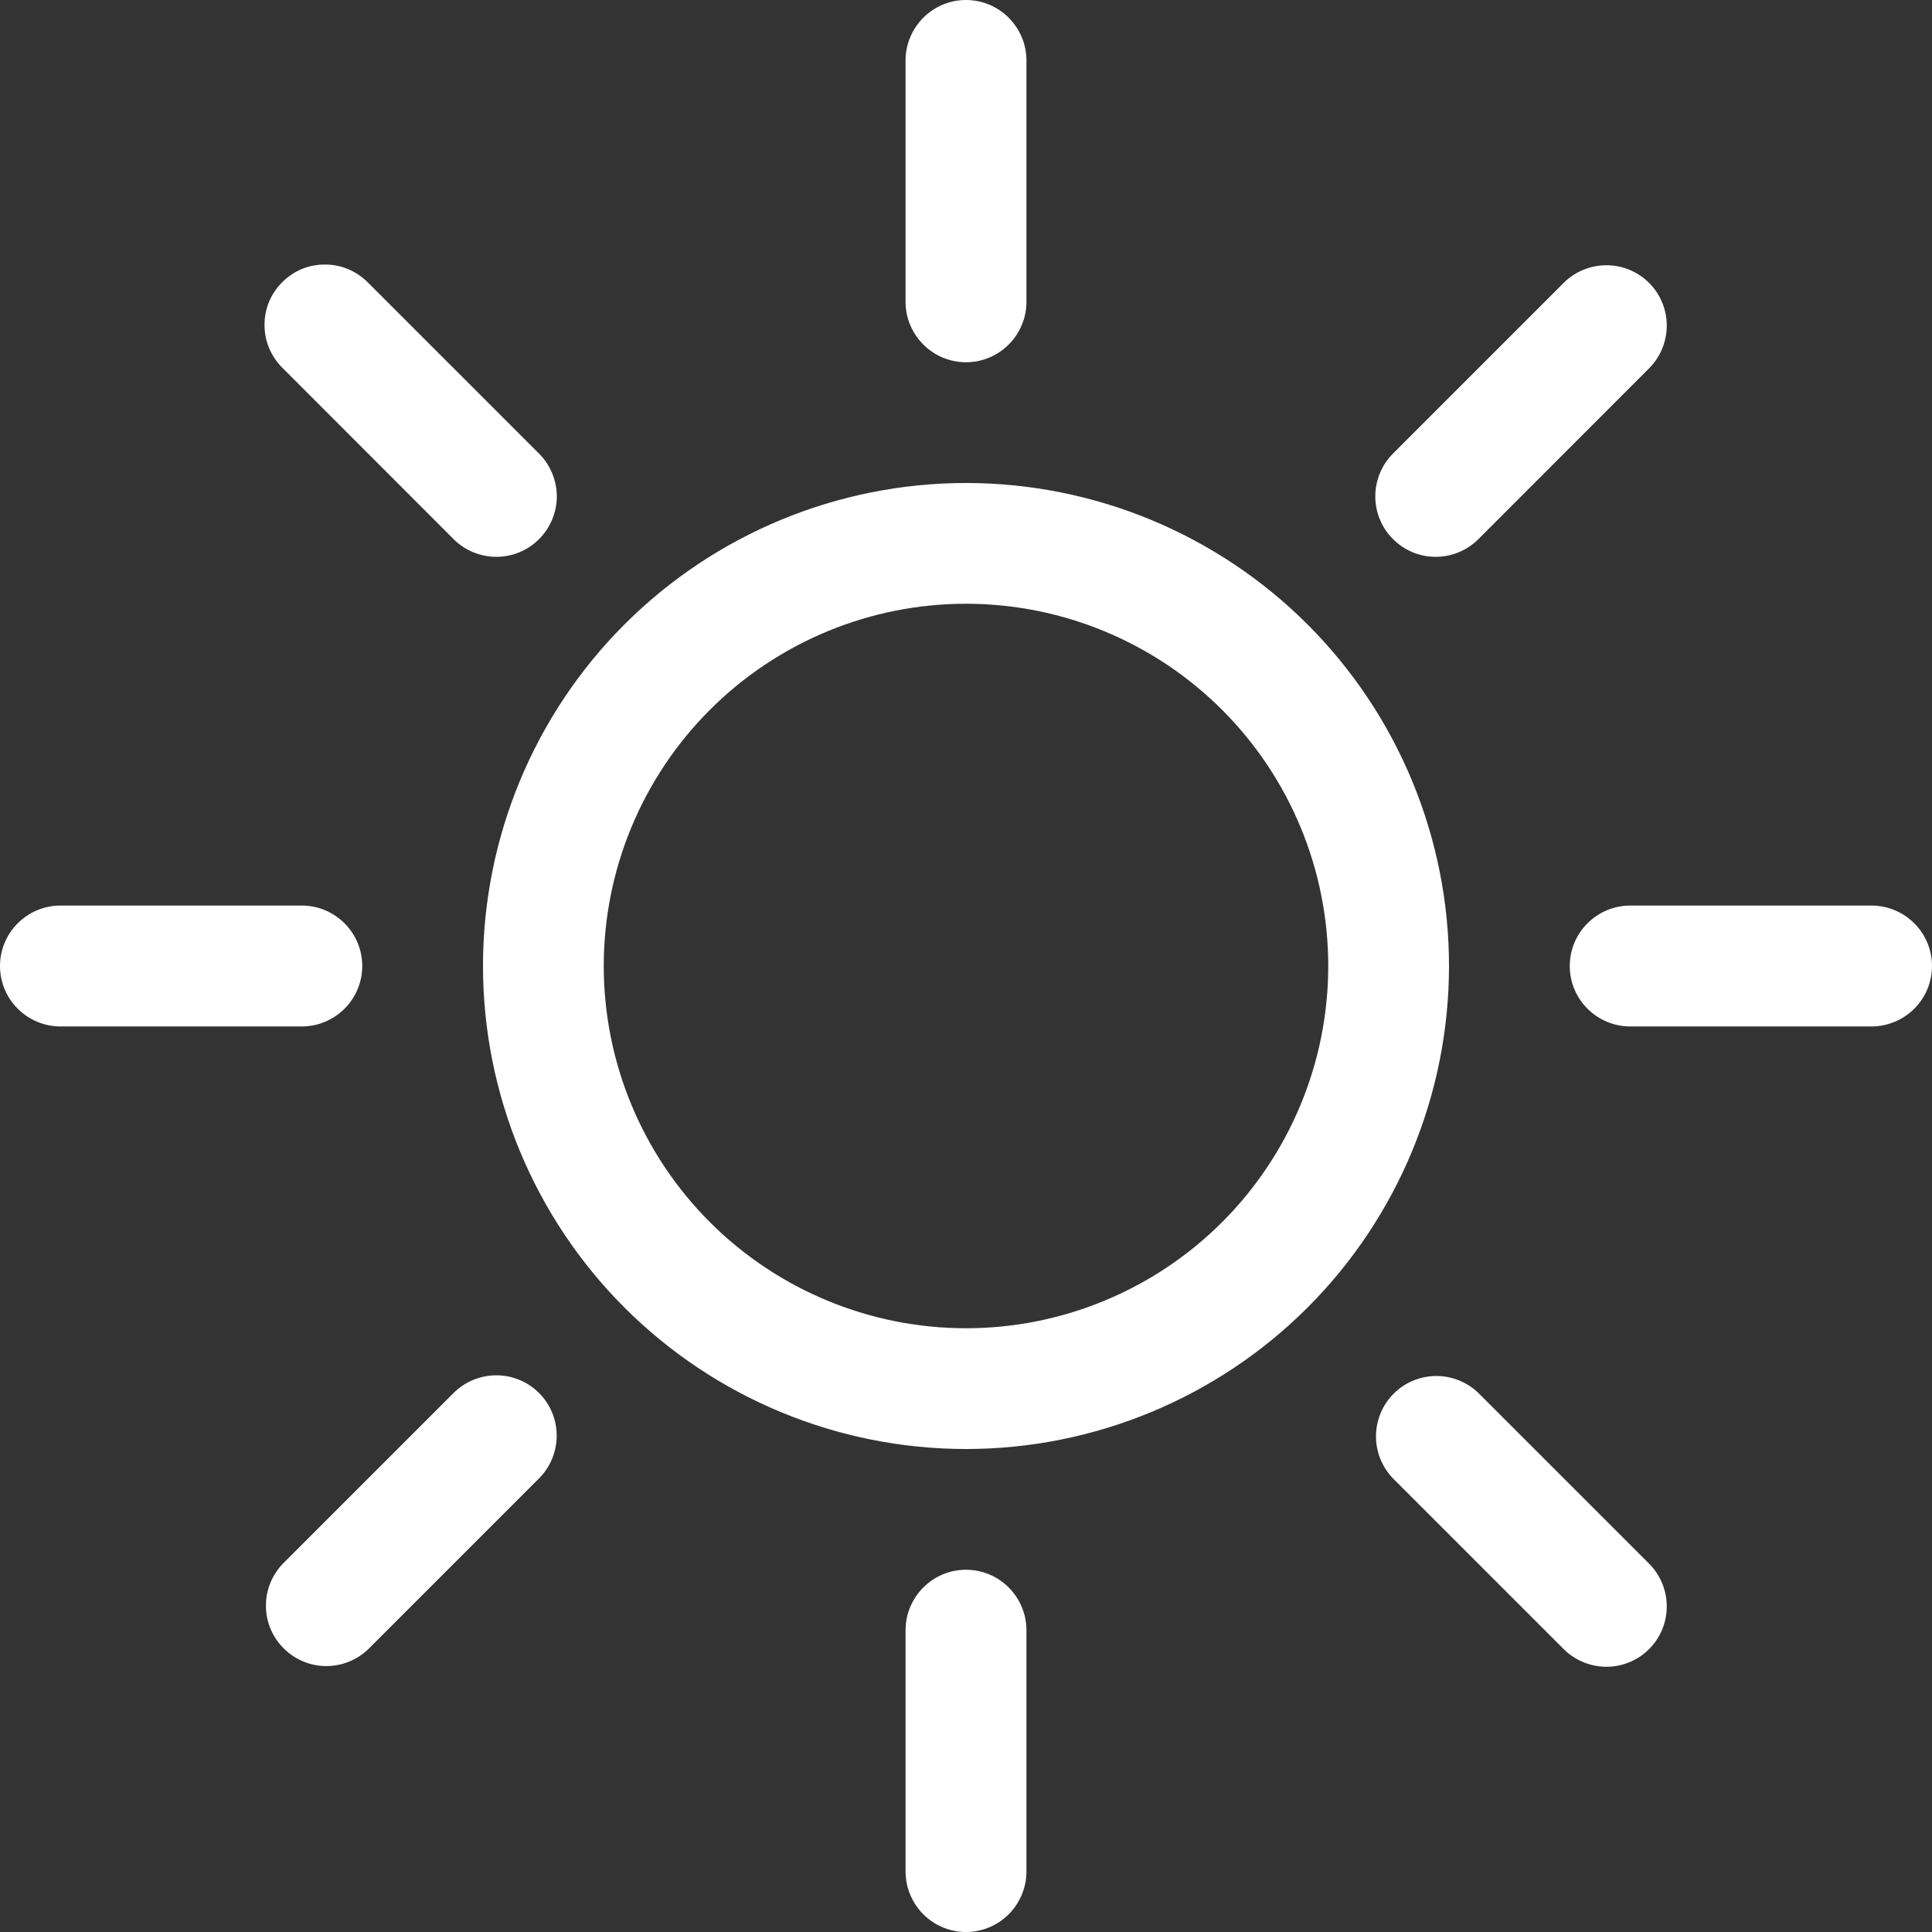 <svg width="14" height="14" viewBox="0 0 14 14" fill="none" xmlns="http://www.w3.org/2000/svg">
<rect x="0" y="0" width="14" height="14" fill="#333333" stroke="none"/>
<path d="M7 9.625C6.304 9.625 5.636 9.348 5.144 8.856C4.652 8.364 4.375 7.696 4.375 7C4.375 6.304 4.652 5.636 5.144 5.144C5.636 4.652 6.304 4.375 7 4.375C7.696 4.375 8.364 4.652 8.856 5.144C9.348 5.636 9.625 6.304 9.625 7C9.625 7.696 9.348 8.364 8.856 8.856C8.364 9.348 7.696 9.625 7 9.625ZM7 10.5C7.928 10.5 8.819 10.131 9.475 9.475C10.131 8.819 10.5 7.928 10.5 7C10.5 6.072 10.131 5.181 9.475 4.525C8.819 3.869 7.928 3.5 7 3.5C6.072 3.5 5.181 3.869 4.525 4.525C3.869 5.181 3.5 6.072 3.5 7C3.5 7.928 3.869 8.819 4.525 9.475C5.181 10.131 6.072 10.5 7 10.5ZM7 0C7.116 0 7.227 0.046 7.309 0.128C7.391 0.21 7.438 0.321 7.438 0.438V2.188C7.438 2.304 7.391 2.415 7.309 2.497C7.227 2.579 7.116 2.625 7 2.625C6.884 2.625 6.773 2.579 6.691 2.497C6.609 2.415 6.562 2.304 6.562 2.188V0.438C6.562 0.321 6.609 0.21 6.691 0.128C6.773 0.046 6.884 0 7 0V0ZM7 11.375C7.116 11.375 7.227 11.421 7.309 11.503C7.391 11.585 7.438 11.697 7.438 11.812V13.562C7.438 13.678 7.391 13.79 7.309 13.872C7.227 13.954 7.116 14 7 14C6.884 14 6.773 13.954 6.691 13.872C6.609 13.79 6.562 13.678 6.562 13.562V11.812C6.562 11.697 6.609 11.585 6.691 11.503C6.773 11.421 6.884 11.375 7 11.375ZM14 7C14 7.116 13.954 7.227 13.872 7.309C13.79 7.391 13.678 7.438 13.562 7.438H11.812C11.697 7.438 11.585 7.391 11.503 7.309C11.421 7.227 11.375 7.116 11.375 7C11.375 6.884 11.421 6.773 11.503 6.691C11.585 6.609 11.697 6.562 11.812 6.562H13.562C13.678 6.562 13.79 6.609 13.872 6.691C13.954 6.773 14 6.884 14 7ZM2.625 7C2.625 7.116 2.579 7.227 2.497 7.309C2.415 7.391 2.304 7.438 2.188 7.438H0.438C0.321 7.438 0.21 7.391 0.128 7.309C0.046 7.227 0 7.116 0 7C0 6.884 0.046 6.773 0.128 6.691C0.21 6.609 0.321 6.562 0.438 6.562H2.188C2.304 6.562 2.415 6.609 2.497 6.691C2.579 6.773 2.625 6.884 2.625 7ZM11.95 2.05C12.032 2.132 12.078 2.243 12.078 2.359C12.078 2.475 12.032 2.587 11.95 2.669L10.713 3.907C10.672 3.947 10.624 3.98 10.57 4.002C10.517 4.024 10.46 4.035 10.403 4.035C10.287 4.035 10.176 3.989 10.094 3.906C10.053 3.866 10.021 3.817 9.999 3.764C9.977 3.711 9.966 3.654 9.966 3.597C9.966 3.481 10.012 3.369 10.094 3.287L11.331 2.05C11.413 1.968 11.525 1.922 11.641 1.922C11.757 1.922 11.868 1.968 11.95 2.05ZM3.906 10.094C3.988 10.176 4.034 10.287 4.034 10.403C4.034 10.519 3.988 10.631 3.906 10.713L2.669 11.95C2.586 12.03 2.476 12.074 2.361 12.073C2.246 12.072 2.137 12.026 2.055 11.944C1.974 11.863 1.928 11.754 1.927 11.639C1.926 11.524 1.97 11.414 2.05 11.331L3.287 10.094C3.369 10.012 3.481 9.966 3.597 9.966C3.713 9.966 3.824 10.012 3.906 10.094ZM11.95 11.95C11.868 12.032 11.757 12.078 11.641 12.078C11.525 12.078 11.413 12.032 11.331 11.95L10.094 10.713C10.014 10.63 9.97 10.52 9.971 10.405C9.972 10.29 10.018 10.18 10.099 10.099C10.18 10.018 10.29 9.972 10.405 9.971C10.52 9.97 10.63 10.014 10.713 10.094L11.95 11.331C12.032 11.413 12.078 11.525 12.078 11.641C12.078 11.757 12.032 11.868 11.95 11.95ZM3.906 3.907C3.824 3.989 3.713 4.035 3.597 4.035C3.481 4.035 3.369 3.989 3.287 3.907L2.05 2.669C2.008 2.628 1.975 2.58 1.952 2.527C1.929 2.473 1.917 2.416 1.917 2.358C1.916 2.3 1.927 2.242 1.949 2.188C1.971 2.135 2.004 2.086 2.045 2.045C2.086 2.004 2.135 1.971 2.188 1.949C2.242 1.927 2.3 1.916 2.358 1.917C2.416 1.917 2.473 1.929 2.527 1.952C2.58 1.975 2.628 2.008 2.669 2.05L3.906 3.287C3.947 3.328 3.979 3.376 4.001 3.429C4.023 3.483 4.035 3.54 4.035 3.597C4.035 3.655 4.023 3.712 4.001 3.765C3.979 3.818 3.947 3.866 3.906 3.907Z" fill="white"/>
</svg>

